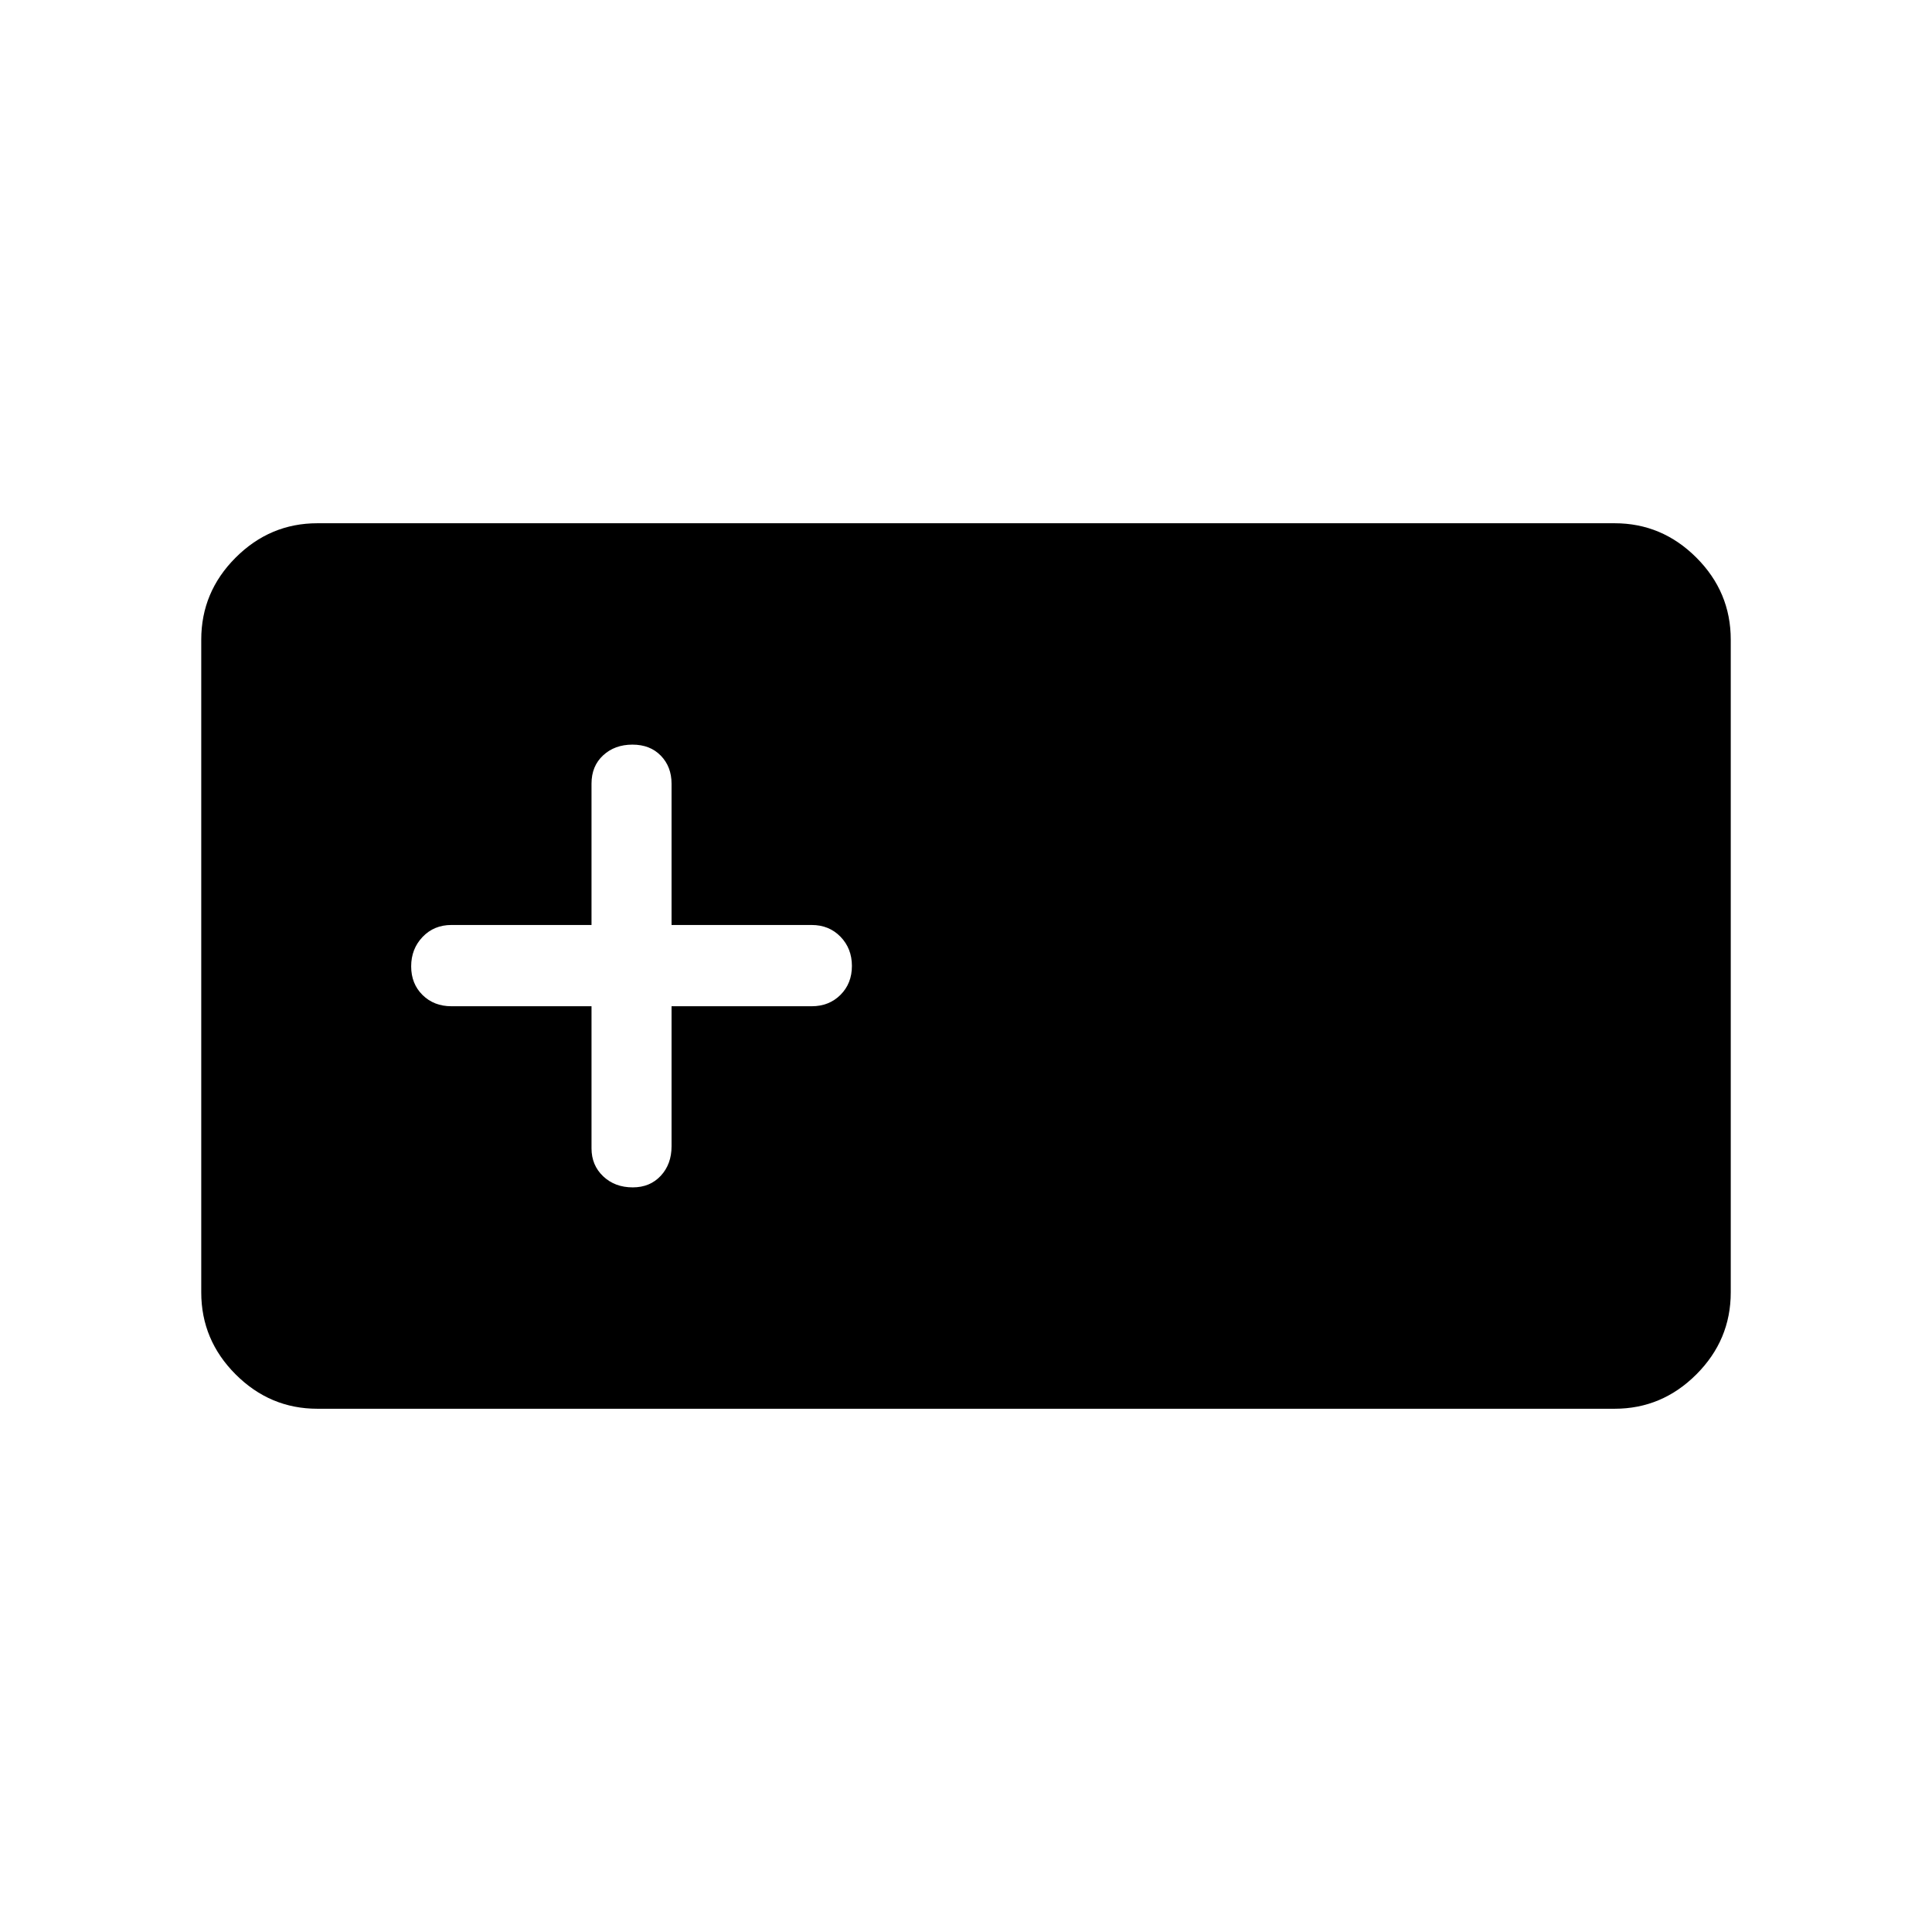 <svg xmlns="http://www.w3.org/2000/svg" height="48" viewBox="0 -960 960 960" width="48"><path d="M157.69-260q-23.53 0-40.61-17.08T100-317.82v-324.36q0-23.66 17.08-40.74Q134.16-700 157.69-700h644.62q23.53 0 40.61 17.08T860-642.18v324.36q0 23.66-17.08 40.74Q825.84-260 802.31-260H157.69Zm136.23-200v70.61q0 8.4 5.81 13.9 5.8 5.49 14.68 5.49 8.59 0 13.94-5.78 5.34-5.77 5.34-14.61V-460h69.62q8.66 0 14.33-5.67t5.67-14.35q0-8.67-5.67-14.52-5.67-5.84-14.33-5.84h-69.62v-70.23q0-8.4-5.33-13.9-5.32-5.49-14.11-5.49t-14.56 5.33q-5.77 5.34-5.77 14.06v70.23h-69.61q-8.67 0-14.33 5.94-5.67 5.94-5.67 14.62 0 8.67 5.67 14.25 5.66 5.57 14.33 5.57h69.61Z"/></svg>